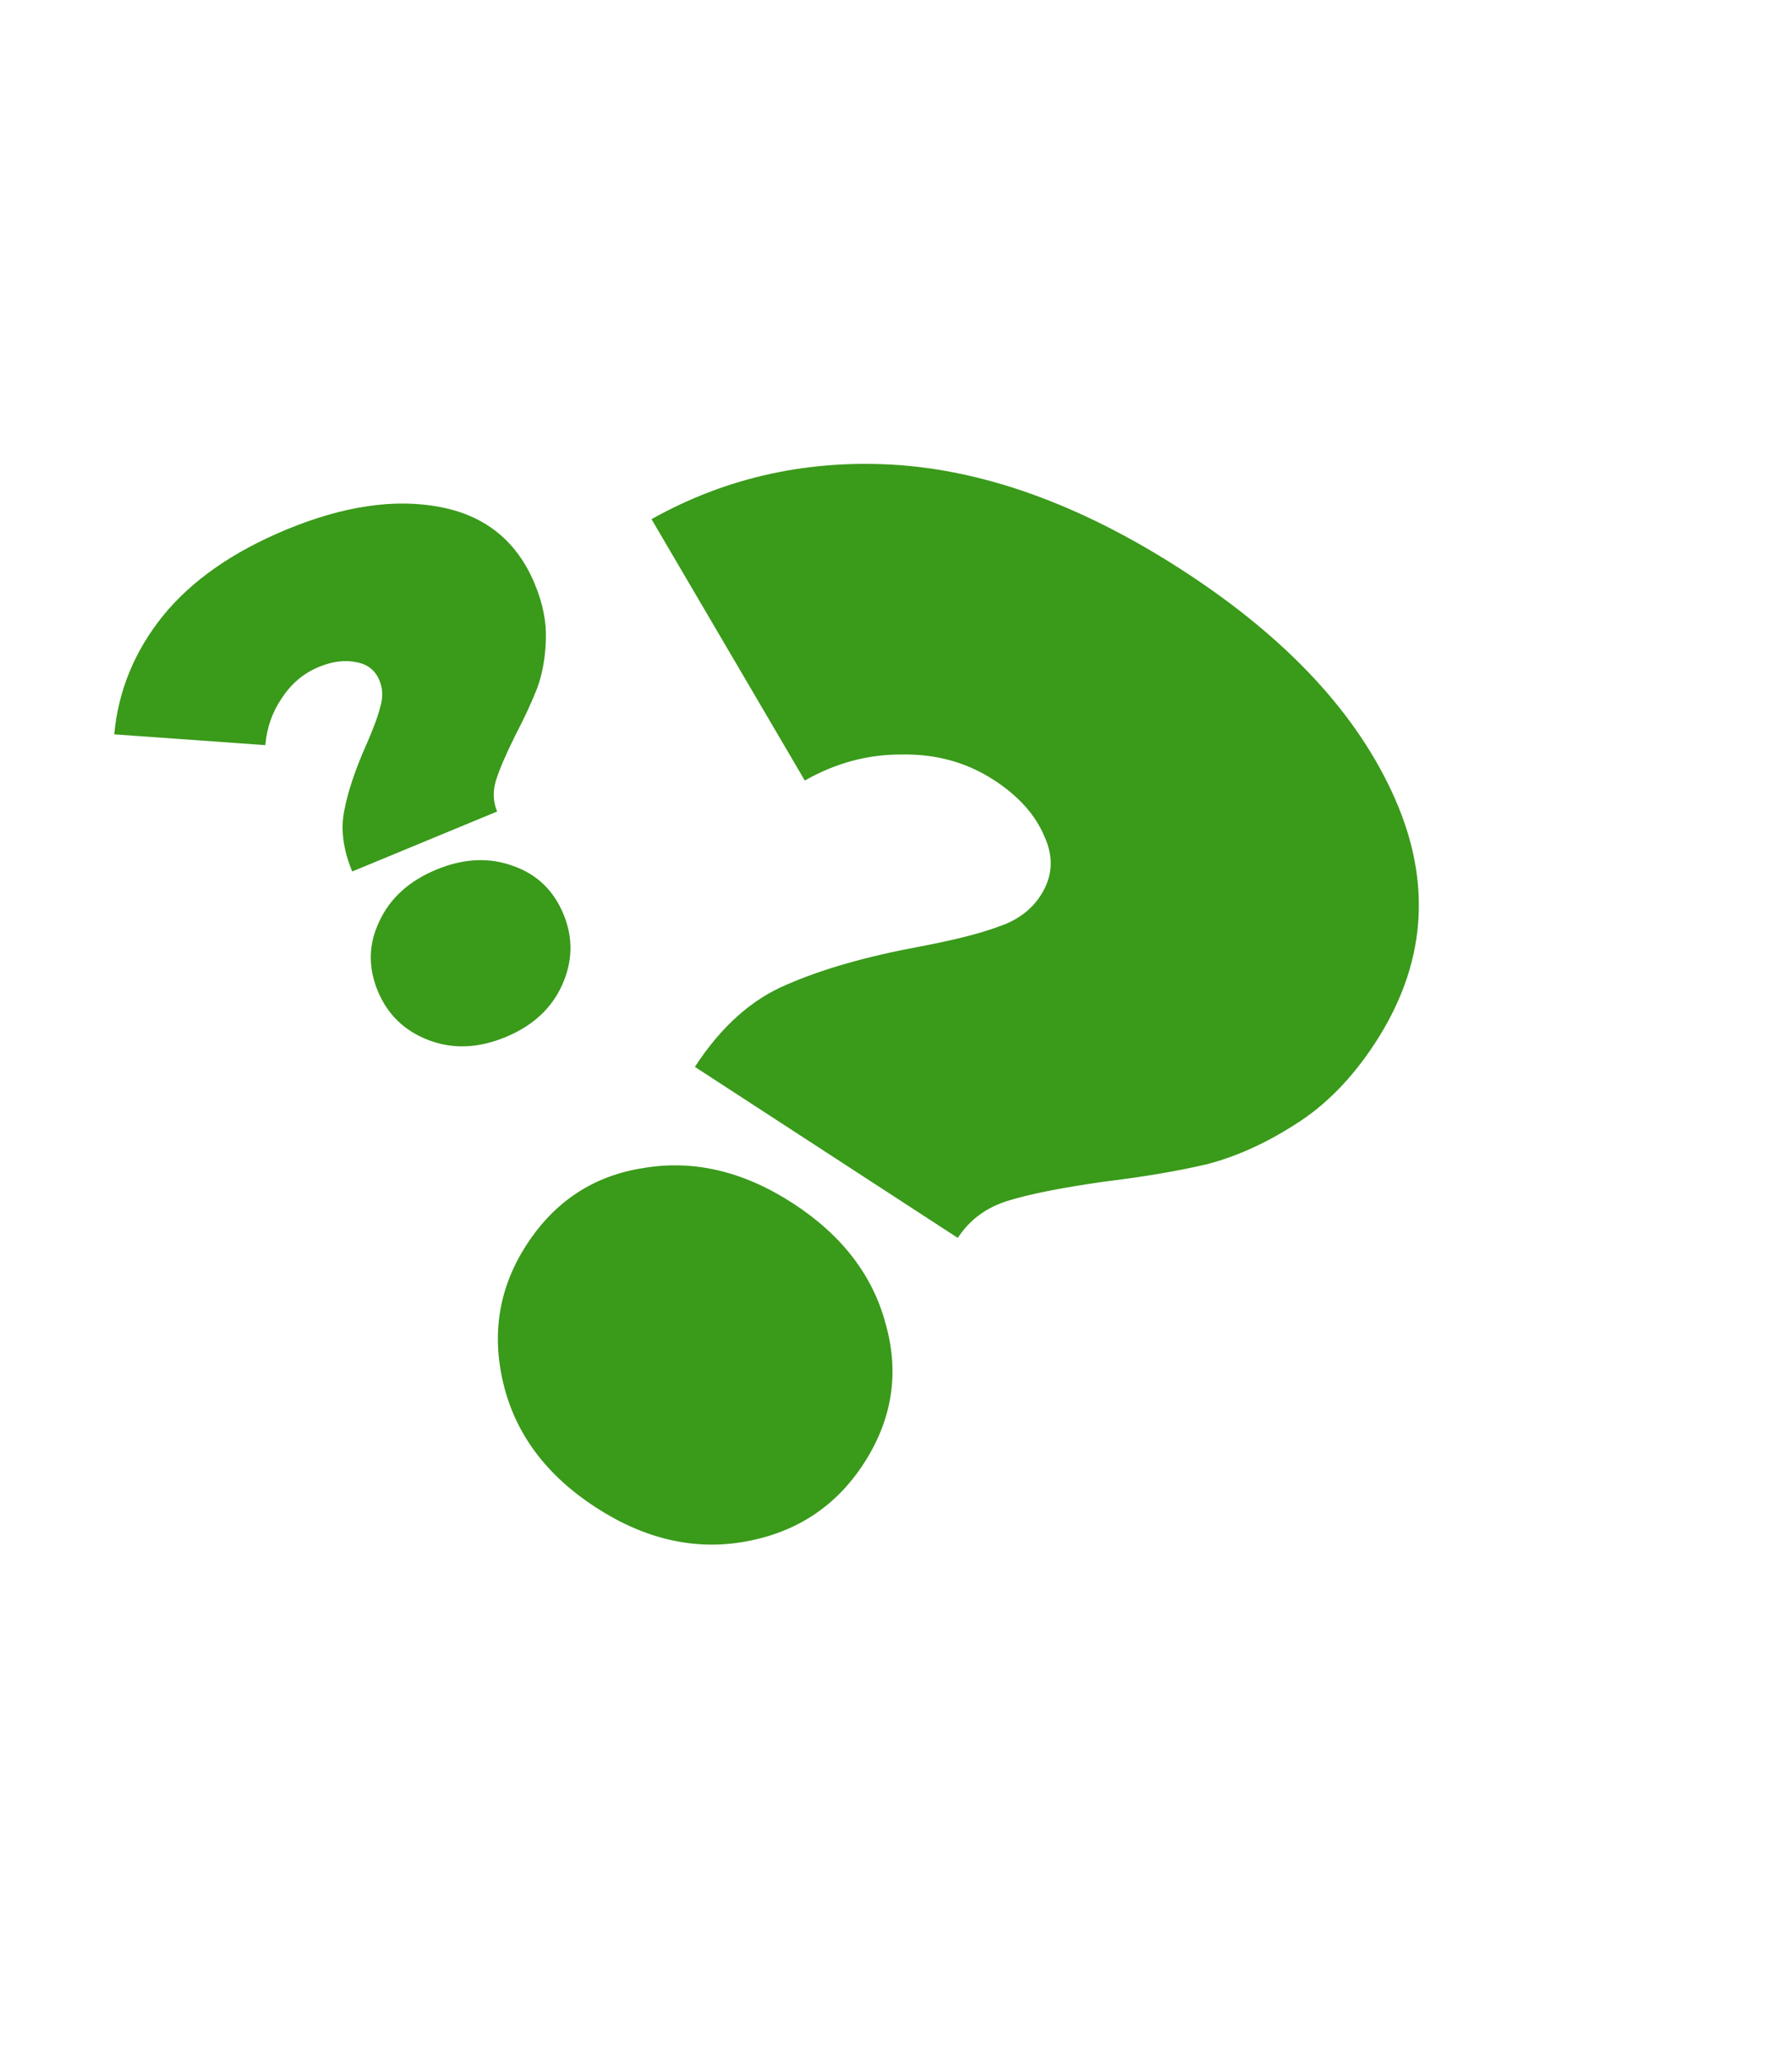 <svg width="339" height="390" viewBox="0 0 339 390" fill="none" xmlns="http://www.w3.org/2000/svg">
<path d="M66.632 164.825C64.907 160.656 64.406 156.811 65.131 153.29C65.819 149.681 67.214 145.519 69.315 140.805C70.651 137.759 71.532 135.368 71.957 133.634C72.471 131.863 72.416 130.223 71.792 128.715C70.984 126.764 69.517 125.605 67.391 125.238C65.229 124.782 62.861 125.087 60.289 126.151C57.45 127.326 55.138 129.27 53.352 131.983C51.529 134.608 50.477 137.589 50.196 140.926L21.611 138.886C22.369 130.676 25.418 123.232 30.759 116.555C36.188 109.84 44.002 104.372 54.203 100.15C65.025 95.671 74.725 94.254 83.302 95.9C91.879 97.545 97.837 102.403 101.178 110.475C102.72 114.201 103.413 117.758 103.257 121.147C103.153 124.411 102.618 127.386 101.652 130.072C100.649 132.669 99.25 135.689 97.454 139.134C95.644 142.792 94.43 145.632 93.812 147.654C93.194 149.676 93.271 151.618 94.042 153.481L66.632 164.825ZM95.646 196.142C90.501 198.272 85.645 198.463 81.078 196.717C76.511 194.97 73.31 191.88 71.474 187.445C69.602 182.921 69.701 178.516 71.772 174.23C73.805 169.856 77.395 166.605 82.54 164.475C87.684 162.346 92.522 162.11 97.052 163.768C101.546 165.337 104.729 168.383 106.601 172.907C108.436 177.342 108.356 181.791 106.358 186.254C104.361 190.717 100.79 194.013 95.646 196.142Z" fill="#3A9A1A"/>
<path d="M131.455 201.78C136.375 194.215 142.148 189.037 148.773 186.246C155.502 183.293 163.943 180.881 174.093 179.008C180.629 177.762 185.567 176.507 188.908 175.245C192.41 174.086 195.05 172.139 196.83 169.403C199.133 165.862 199.383 162.131 197.581 158.211C195.884 154.13 192.701 150.571 188.034 147.535C182.883 144.186 177.06 142.575 170.564 142.702C164.173 142.668 158.068 144.308 152.247 147.623L123.247 98.187C137.641 90.141 153.365 86.74 170.421 87.984C187.638 89.333 205.501 96.026 224.011 108.064C243.647 120.835 256.965 135.222 263.964 151.225C270.962 167.228 269.699 182.553 260.173 197.2C255.777 203.96 250.696 209.13 244.932 212.711C239.434 216.235 233.924 218.721 228.402 220.168C222.984 221.455 216.42 222.568 208.709 223.508C200.627 224.665 194.57 225.879 190.537 227.149C186.504 228.42 183.389 230.746 181.19 234.126L131.455 201.78ZM112.672 285.071C103.337 279 97.523 271.211 95.232 261.704C92.94 252.198 94.411 243.421 99.645 235.373C104.984 227.164 112.358 222.341 121.768 220.902C131.282 219.303 140.707 221.539 150.042 227.61C159.378 233.681 165.243 241.39 167.64 250.735C170.141 259.92 168.722 268.617 163.383 276.825C158.149 284.873 150.723 289.777 141.104 291.538C131.485 293.298 122.008 291.142 112.672 285.071Z" fill="#3A9A1A"/>
</svg>
